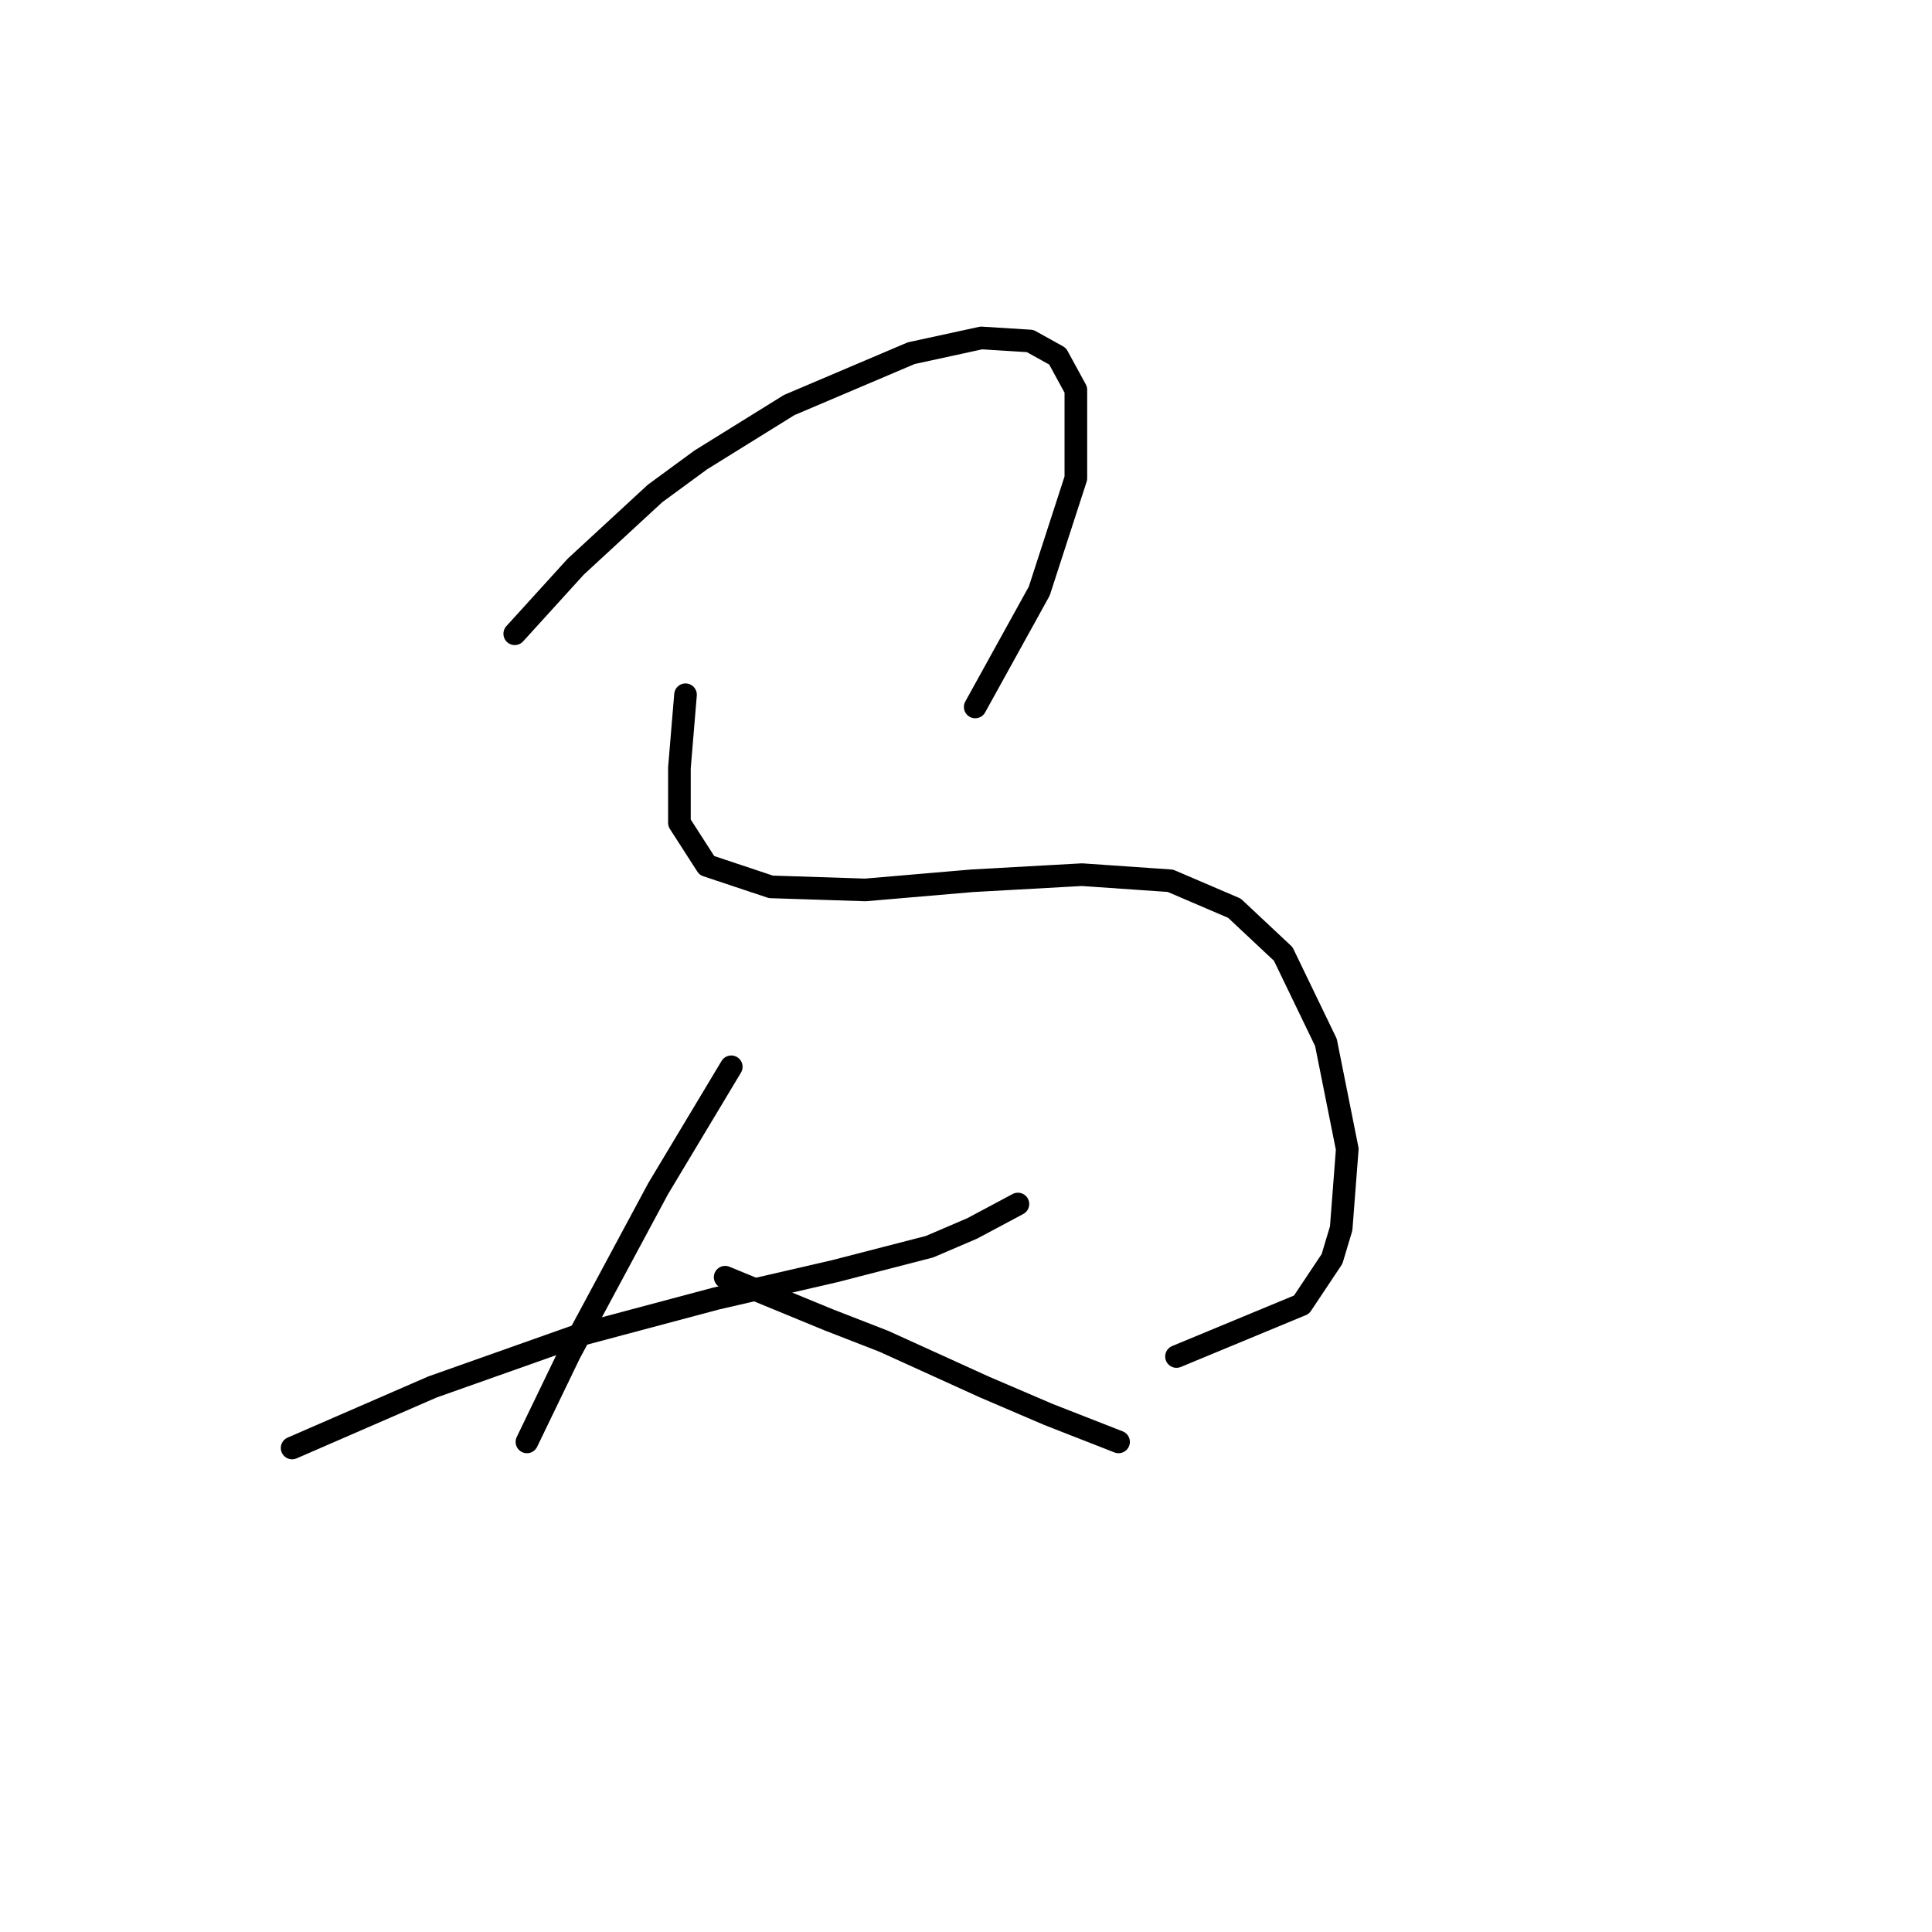 <?xml version="1.0" standalone="no"?>
    <svg width="256" height="256" xmlns="http://www.w3.org/2000/svg" version="1.1">
    <polyline stroke="black" stroke-width="3" stroke-linecap="round" fill="transparent" stroke-linejoin="round" points="68.206 83.976 72.247 79.531 76.287 75.086 86.794 65.388 92.855 60.943 104.573 53.67 120.737 46.8 130.03 44.78 136.496 45.184 140.132 47.204 142.557 51.649 142.557 63.368 137.708 78.319 129.222 93.674 129.222 93.674 " />
        <polyline stroke="black" stroke-width="3" stroke-linecap="round" fill="transparent" stroke-linejoin="round" points="90.834 92.058 90.43 96.907 90.026 101.755 90.026 109.029 93.663 114.686 102.149 117.515 114.675 117.919 128.818 116.707 143.365 115.898 155.083 116.707 163.569 120.343 170.035 126.405 175.692 138.123 178.52 152.266 177.712 162.772 176.5 166.813 172.459 172.874 155.892 179.743 155.892 179.743 " />
        <polyline stroke="black" stroke-width="3" stroke-linecap="round" fill="transparent" stroke-linejoin="round" points="38.708 191.866 48.002 187.825 57.296 183.784 76.691 176.915 94.875 172.066 110.634 168.429 123.161 165.196 128.818 162.772 134.879 159.539 134.879 159.539 " />
        <polyline stroke="black" stroke-width="3" stroke-linecap="round" fill="transparent" stroke-linejoin="round" points="96.896 141.356 92.047 149.437 87.198 157.519 75.479 179.339 69.822 191.058 69.822 191.058 " />
        <polyline stroke="black" stroke-width="3" stroke-linecap="round" fill="transparent" stroke-linejoin="round" points="96.087 169.237 102.957 172.066 109.826 174.894 117.1 177.723 130.434 183.784 138.92 187.421 148.214 191.058 148.214 191.058 " />
        </svg>